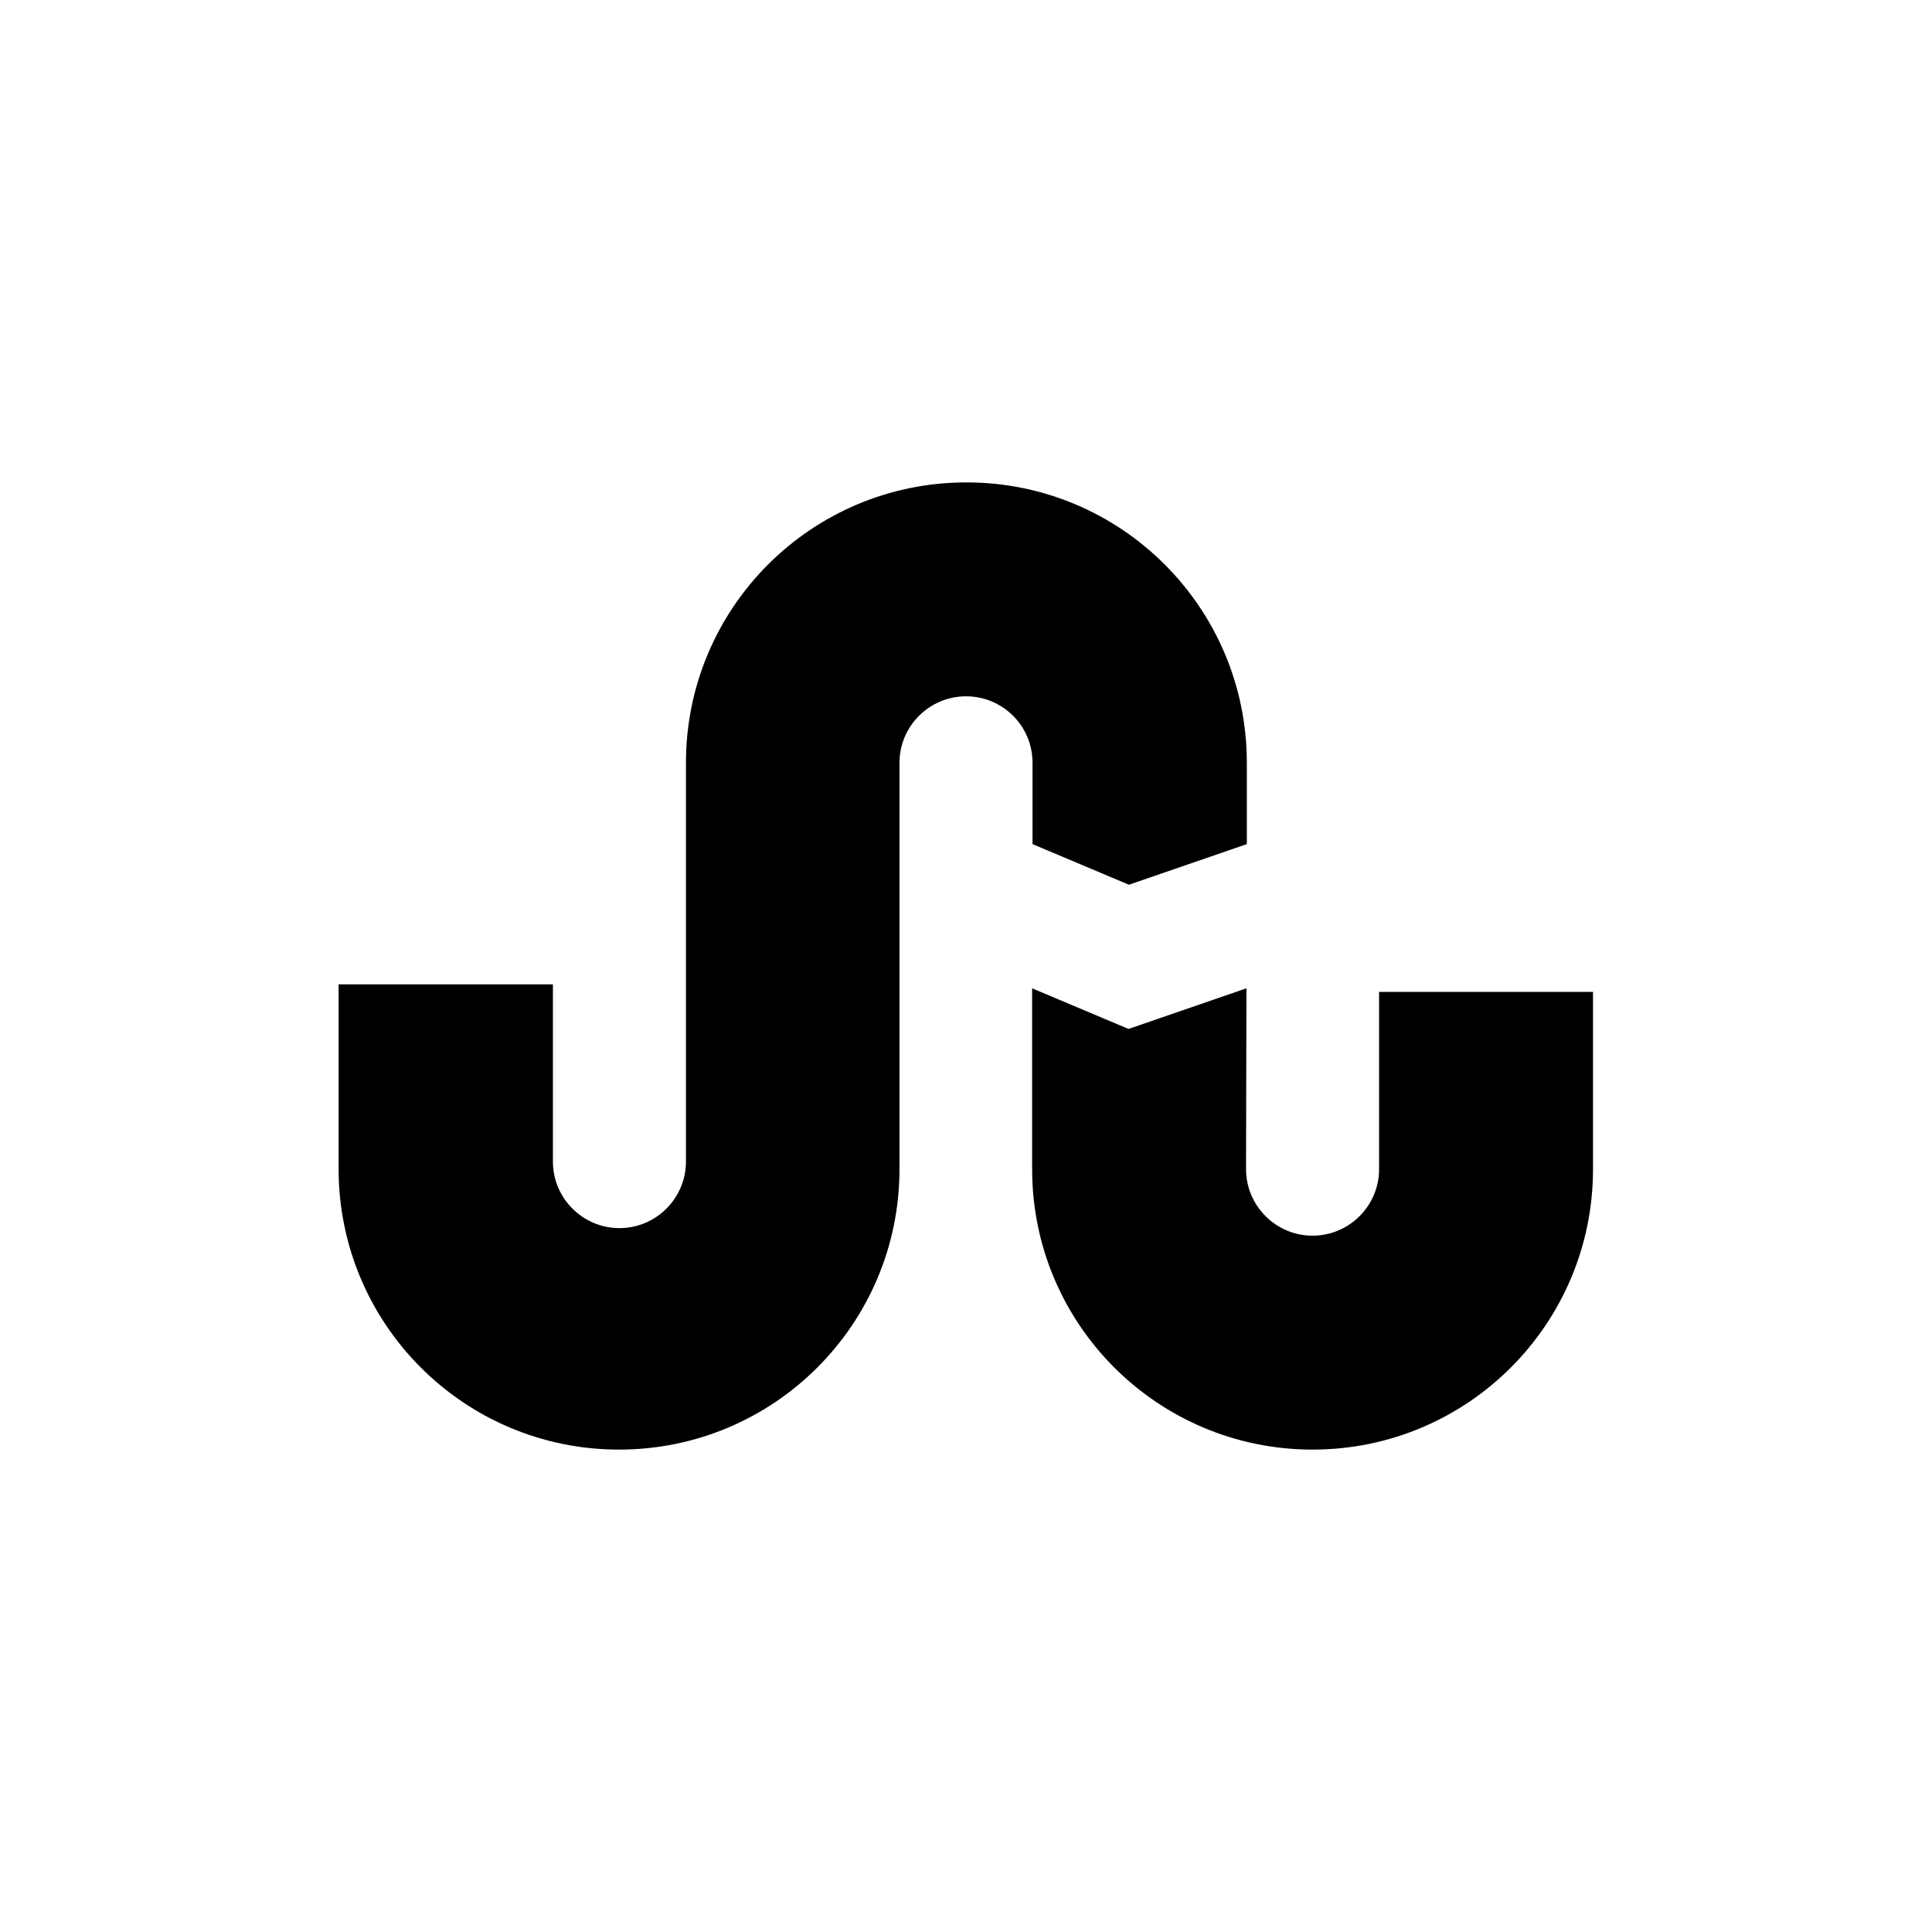 <?xml version="1.0" encoding="utf-8"?>
<!-- Generator: Adobe Illustrator 20.1.0, SVG Export Plug-In . SVG Version: 6.00 Build 0)  -->
<svg version="1.1" id="Layer_1" xmlns="http://www.w3.org/2000/svg" xmlns:xlink="http://www.w3.org/1999/xlink" x="0px" y="0px"
	 viewBox="0 0 485 485" style="enable-background:new 0 0 485 485;" xml:space="preserve">
<path d="M155.4,363.9c38.9,0,70.4-31.5,70.4-70.4v-102c0-9.2,7.5-16.7,16.7-16.7s16.7,7.4,16.7,16.7v20.4l24.2,10.2l29.6-10.2v-20.4
	c0-38.9-31.5-70.4-70.4-70.4s-70.4,31.5-70.4,70.4v100.1c0,9.2-7.5,16.7-16.7,16.7s-16.7-7.5-16.7-16.7v-44.5H85v46.3
	C85,332.4,116.5,363.9,155.4,363.9z"/>
<path d="M312.9,248.1l-29.6,10.2l-24.2-10.2v45.4c0,38.9,31.5,70.4,70.4,70.4s70.4-31.5,70.4-70.4V249h-53.7v44.5
	c0,9.2-7.5,16.7-16.7,16.7s-16.7-7.5-16.7-16.7L312.9,248.1L312.9,248.1z"/>
</svg>
